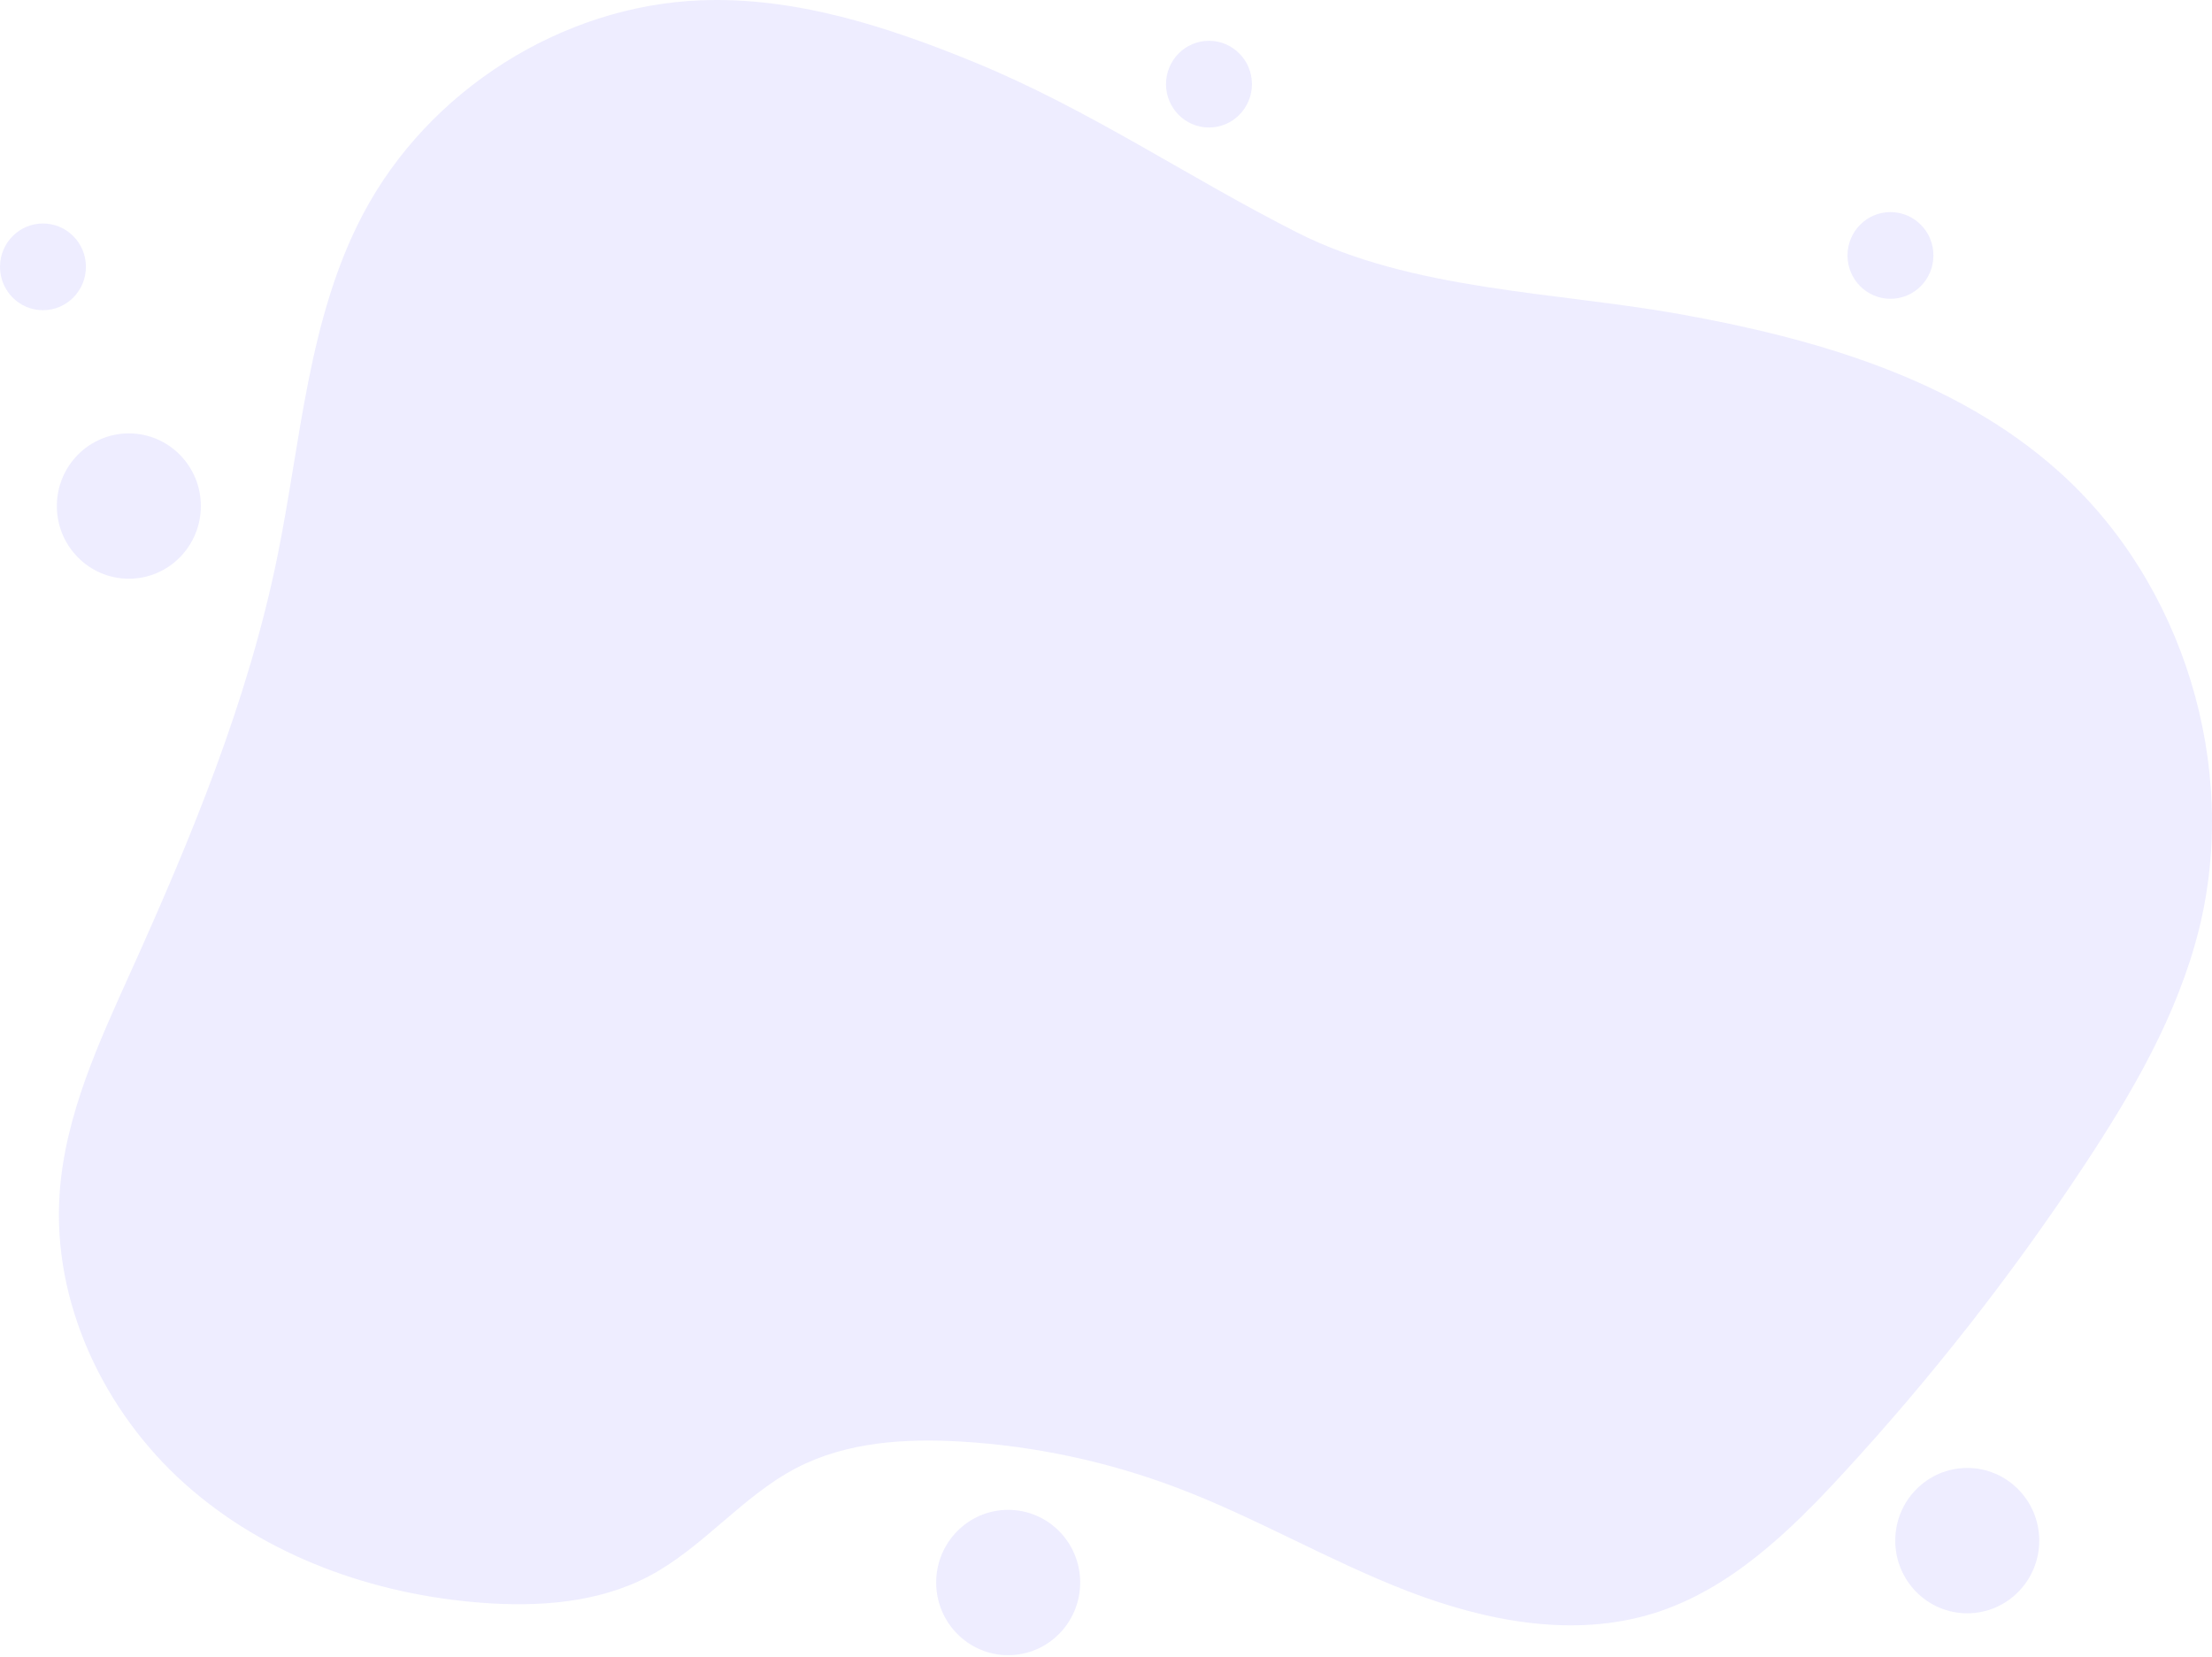 <svg width="634" height="475" viewBox="0 0 634 475" fill="none" xmlns="http://www.w3.org/2000/svg">
<path opacity="0.1" d="M279.436 17.905C254.344 7.605 227.835 -0.989 200.778 0.092C160.989 1.672 122.828 25.835 104.091 61.307C88.215 91.36 86.259 126.584 79.424 159.935C70.987 201.035 54.855 240.072 37.618 278.262C28.363 298.776 18.598 319.733 17.08 342.223C14.968 373.437 29.751 404.547 52.942 425.314C76.132 446.081 106.916 457.039 137.819 459.429C154.264 460.699 171.45 459.521 186.064 451.792C201.513 443.621 212.784 428.847 228.296 420.792C242.674 413.322 259.495 412.27 275.639 413.247C296.782 414.528 317.615 418.998 337.446 426.509C360.01 435.065 380.992 447.448 403.506 456.125C426.019 464.802 451.173 469.634 474.188 462.4C495.784 455.6 512.895 439.093 528.264 422.372C553.554 394.919 576.62 365.461 597.238 334.282C611.133 313.274 624.066 291.105 630.214 266.614C641.957 219.794 625.791 166.968 589.935 135.025C560.245 108.518 520.375 97.025 481.348 90.025C445.76 83.664 404.61 83.267 371.851 66.684C340.605 50.871 312.179 31.35 279.436 17.905Z" fill="#584DFC"/>
<path opacity="0.1" d="M12.313 88.923C19.113 88.923 24.626 83.358 24.626 76.494C24.626 69.63 19.113 64.065 12.313 64.065C5.513 64.065 0 69.63 0 76.494C0 83.358 5.513 88.923 12.313 88.923Z" fill="#584DFC"/>
<path opacity="0.1" d="M346.514 36.552C353.315 36.552 358.827 30.987 358.827 24.123C358.827 17.259 353.315 11.694 346.514 11.694C339.714 11.694 334.202 17.259 334.202 24.123C334.202 30.987 339.714 36.552 346.514 36.552Z" fill="#584DFC"/>
<path opacity="0.1" d="M541.843 85.653C548.643 85.653 554.156 80.088 554.156 73.224C554.156 66.36 548.643 60.795 541.843 60.795C535.043 60.795 529.53 66.36 529.53 73.224C529.53 80.088 535.043 85.653 541.843 85.653Z" fill="#584DFC"/>
<path opacity="0.1" d="M36.933 165.894C48.329 165.894 57.568 156.568 57.568 145.064C57.568 133.56 48.329 124.234 36.933 124.234C25.536 124.234 16.297 133.56 16.297 145.064C16.297 156.568 25.536 165.894 36.933 165.894Z" fill="#584DFC"/>
<path opacity="0.1" d="M288.964 474.472C300.361 474.472 309.6 465.146 309.6 453.642C309.6 442.138 300.361 432.812 288.964 432.812C277.568 432.812 268.329 442.138 268.329 453.642C268.329 465.146 277.568 474.472 288.964 474.472Z" fill="#584DFC"/>
<path opacity="0.1" d="M563.85 462.463C575.247 462.463 584.486 453.137 584.486 441.633C584.486 430.129 575.247 420.803 563.85 420.803C552.454 420.803 543.215 430.129 543.215 441.633C543.215 453.137 552.454 462.463 563.85 462.463Z" fill="#584DFC"/>
</svg>
